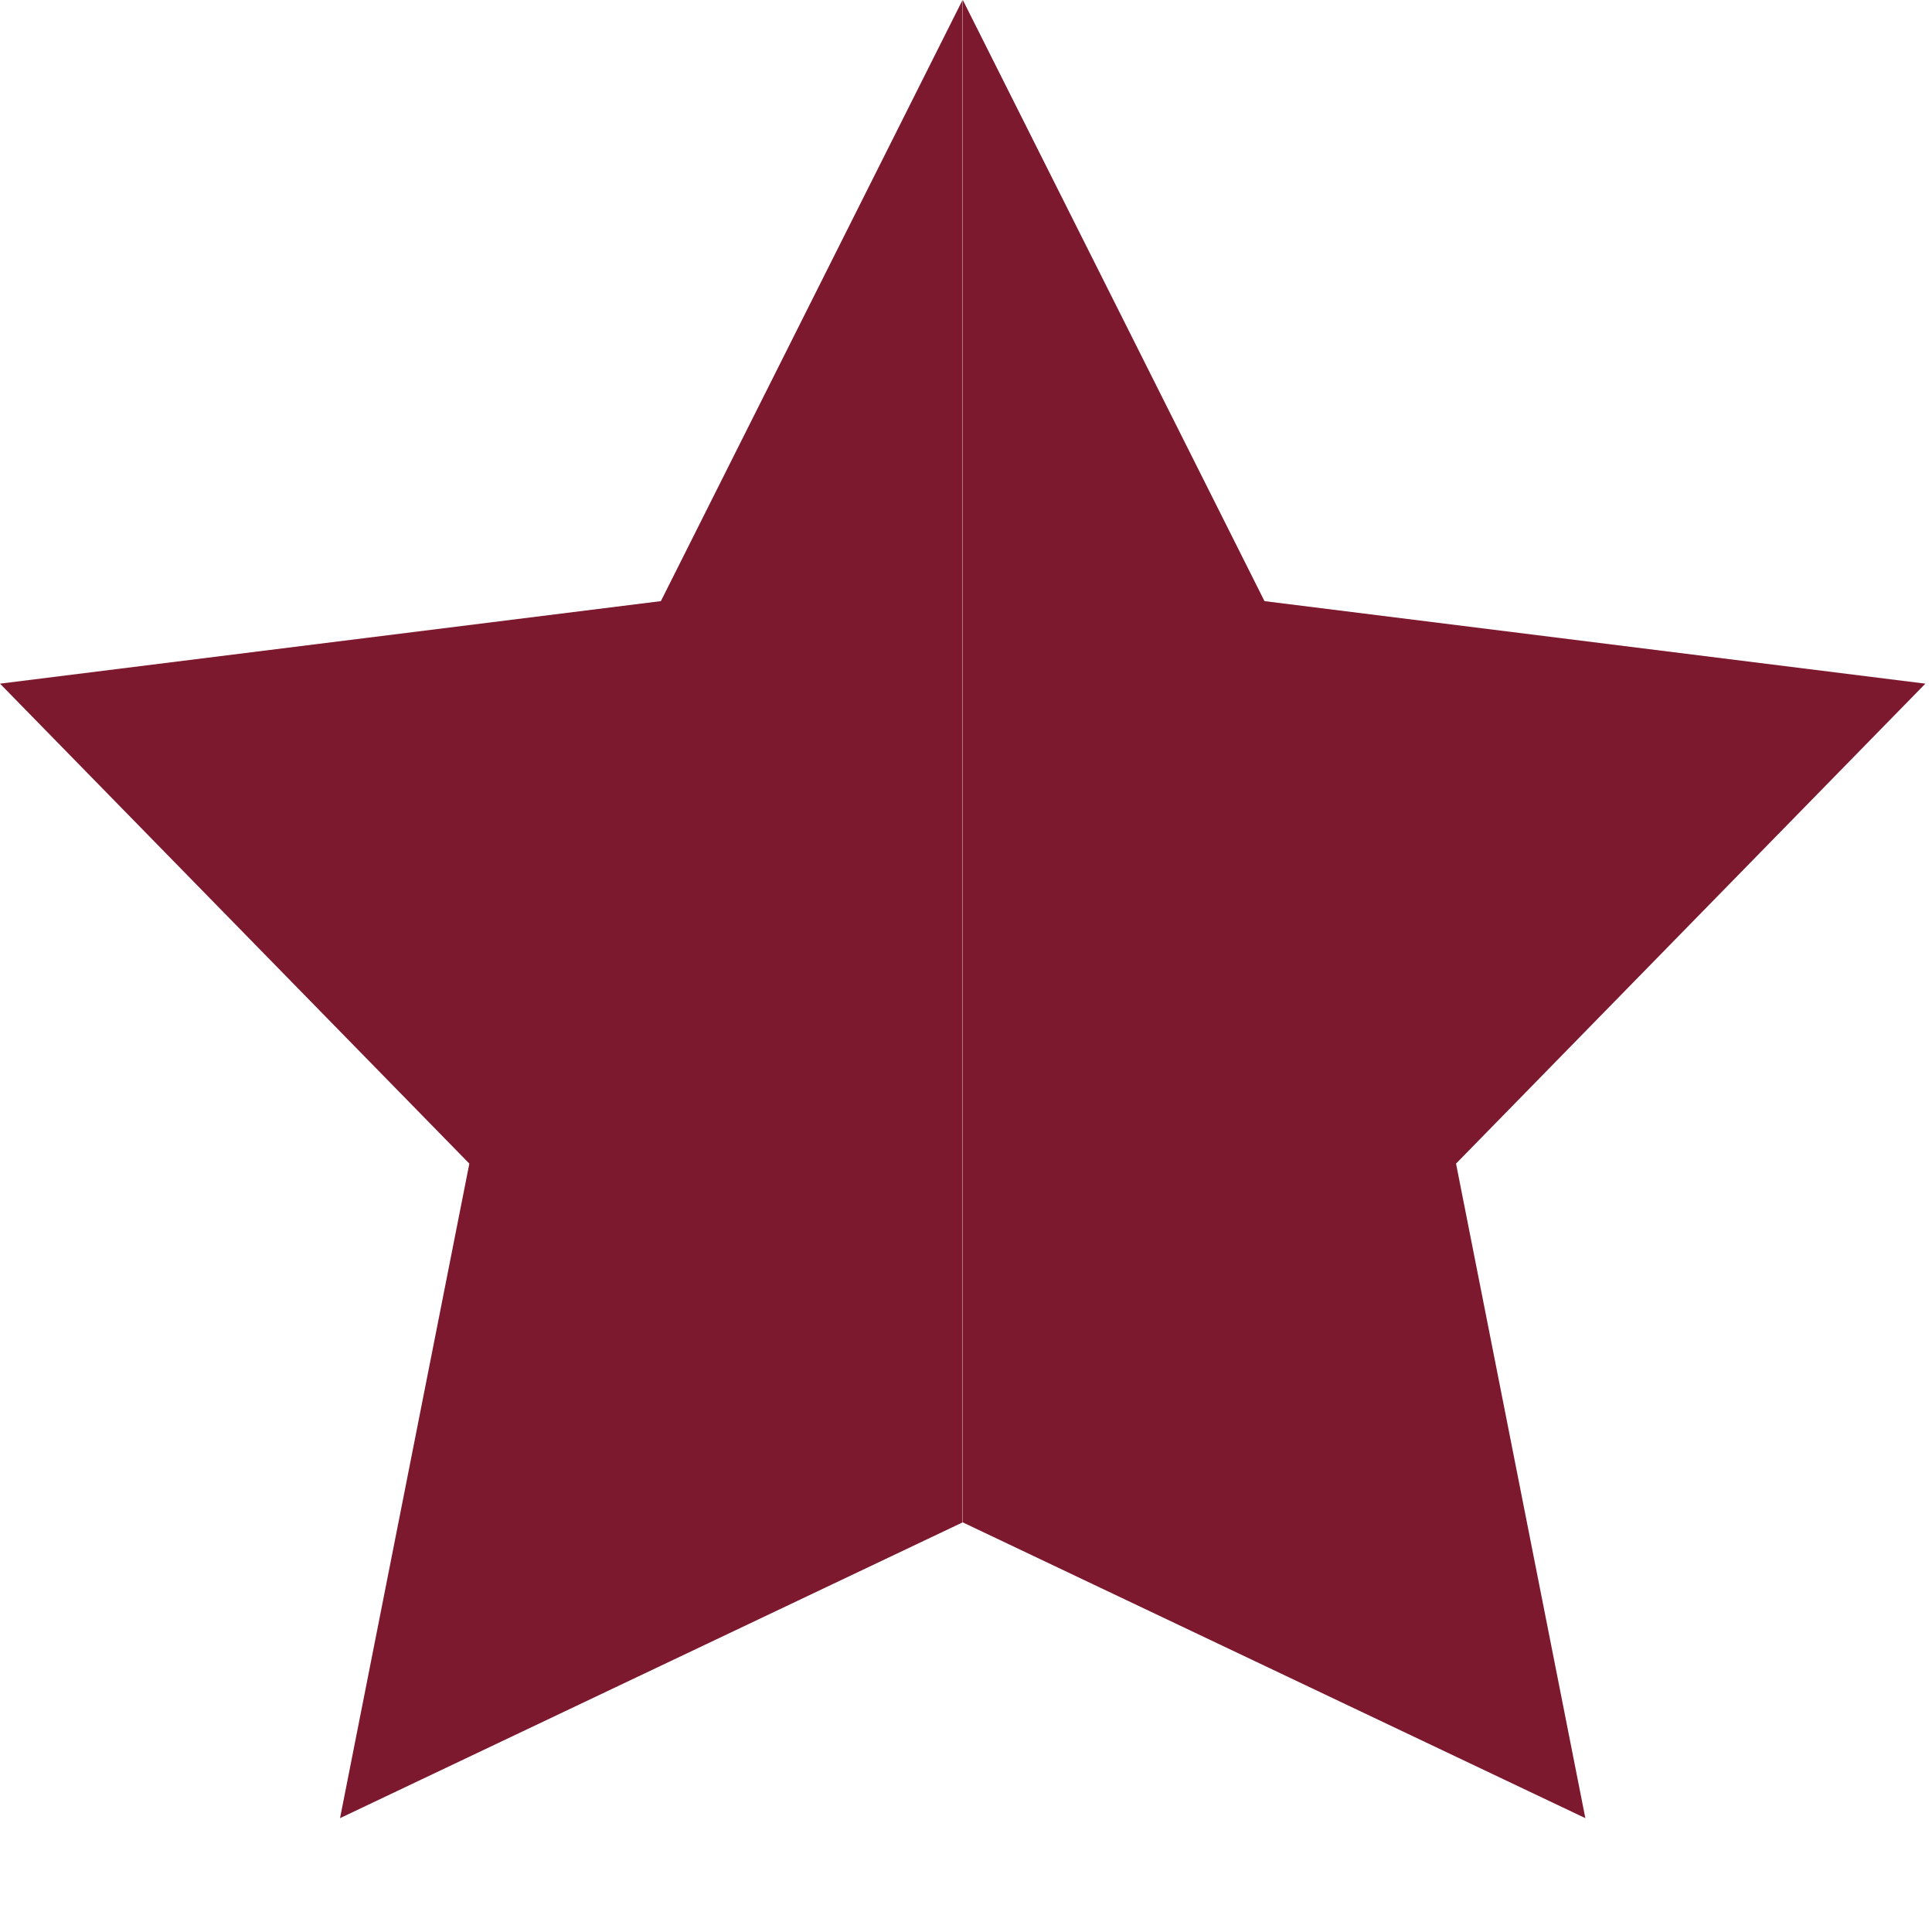 <svg width="14" height="14" viewBox="0 0 14 14" fill="none" xmlns="http://www.w3.org/2000/svg">
<path d="M6.977 0L9.163 4.356L13.952 4.954L10.551 8.432L11.488 13.175L6.977 11.032" fill="#7D192F"/>
<path d="M6.975 0L4.789 4.356L0 4.954L3.401 8.432L2.464 13.175L6.975 11.032" fill="#7D192F"/>
</svg>
